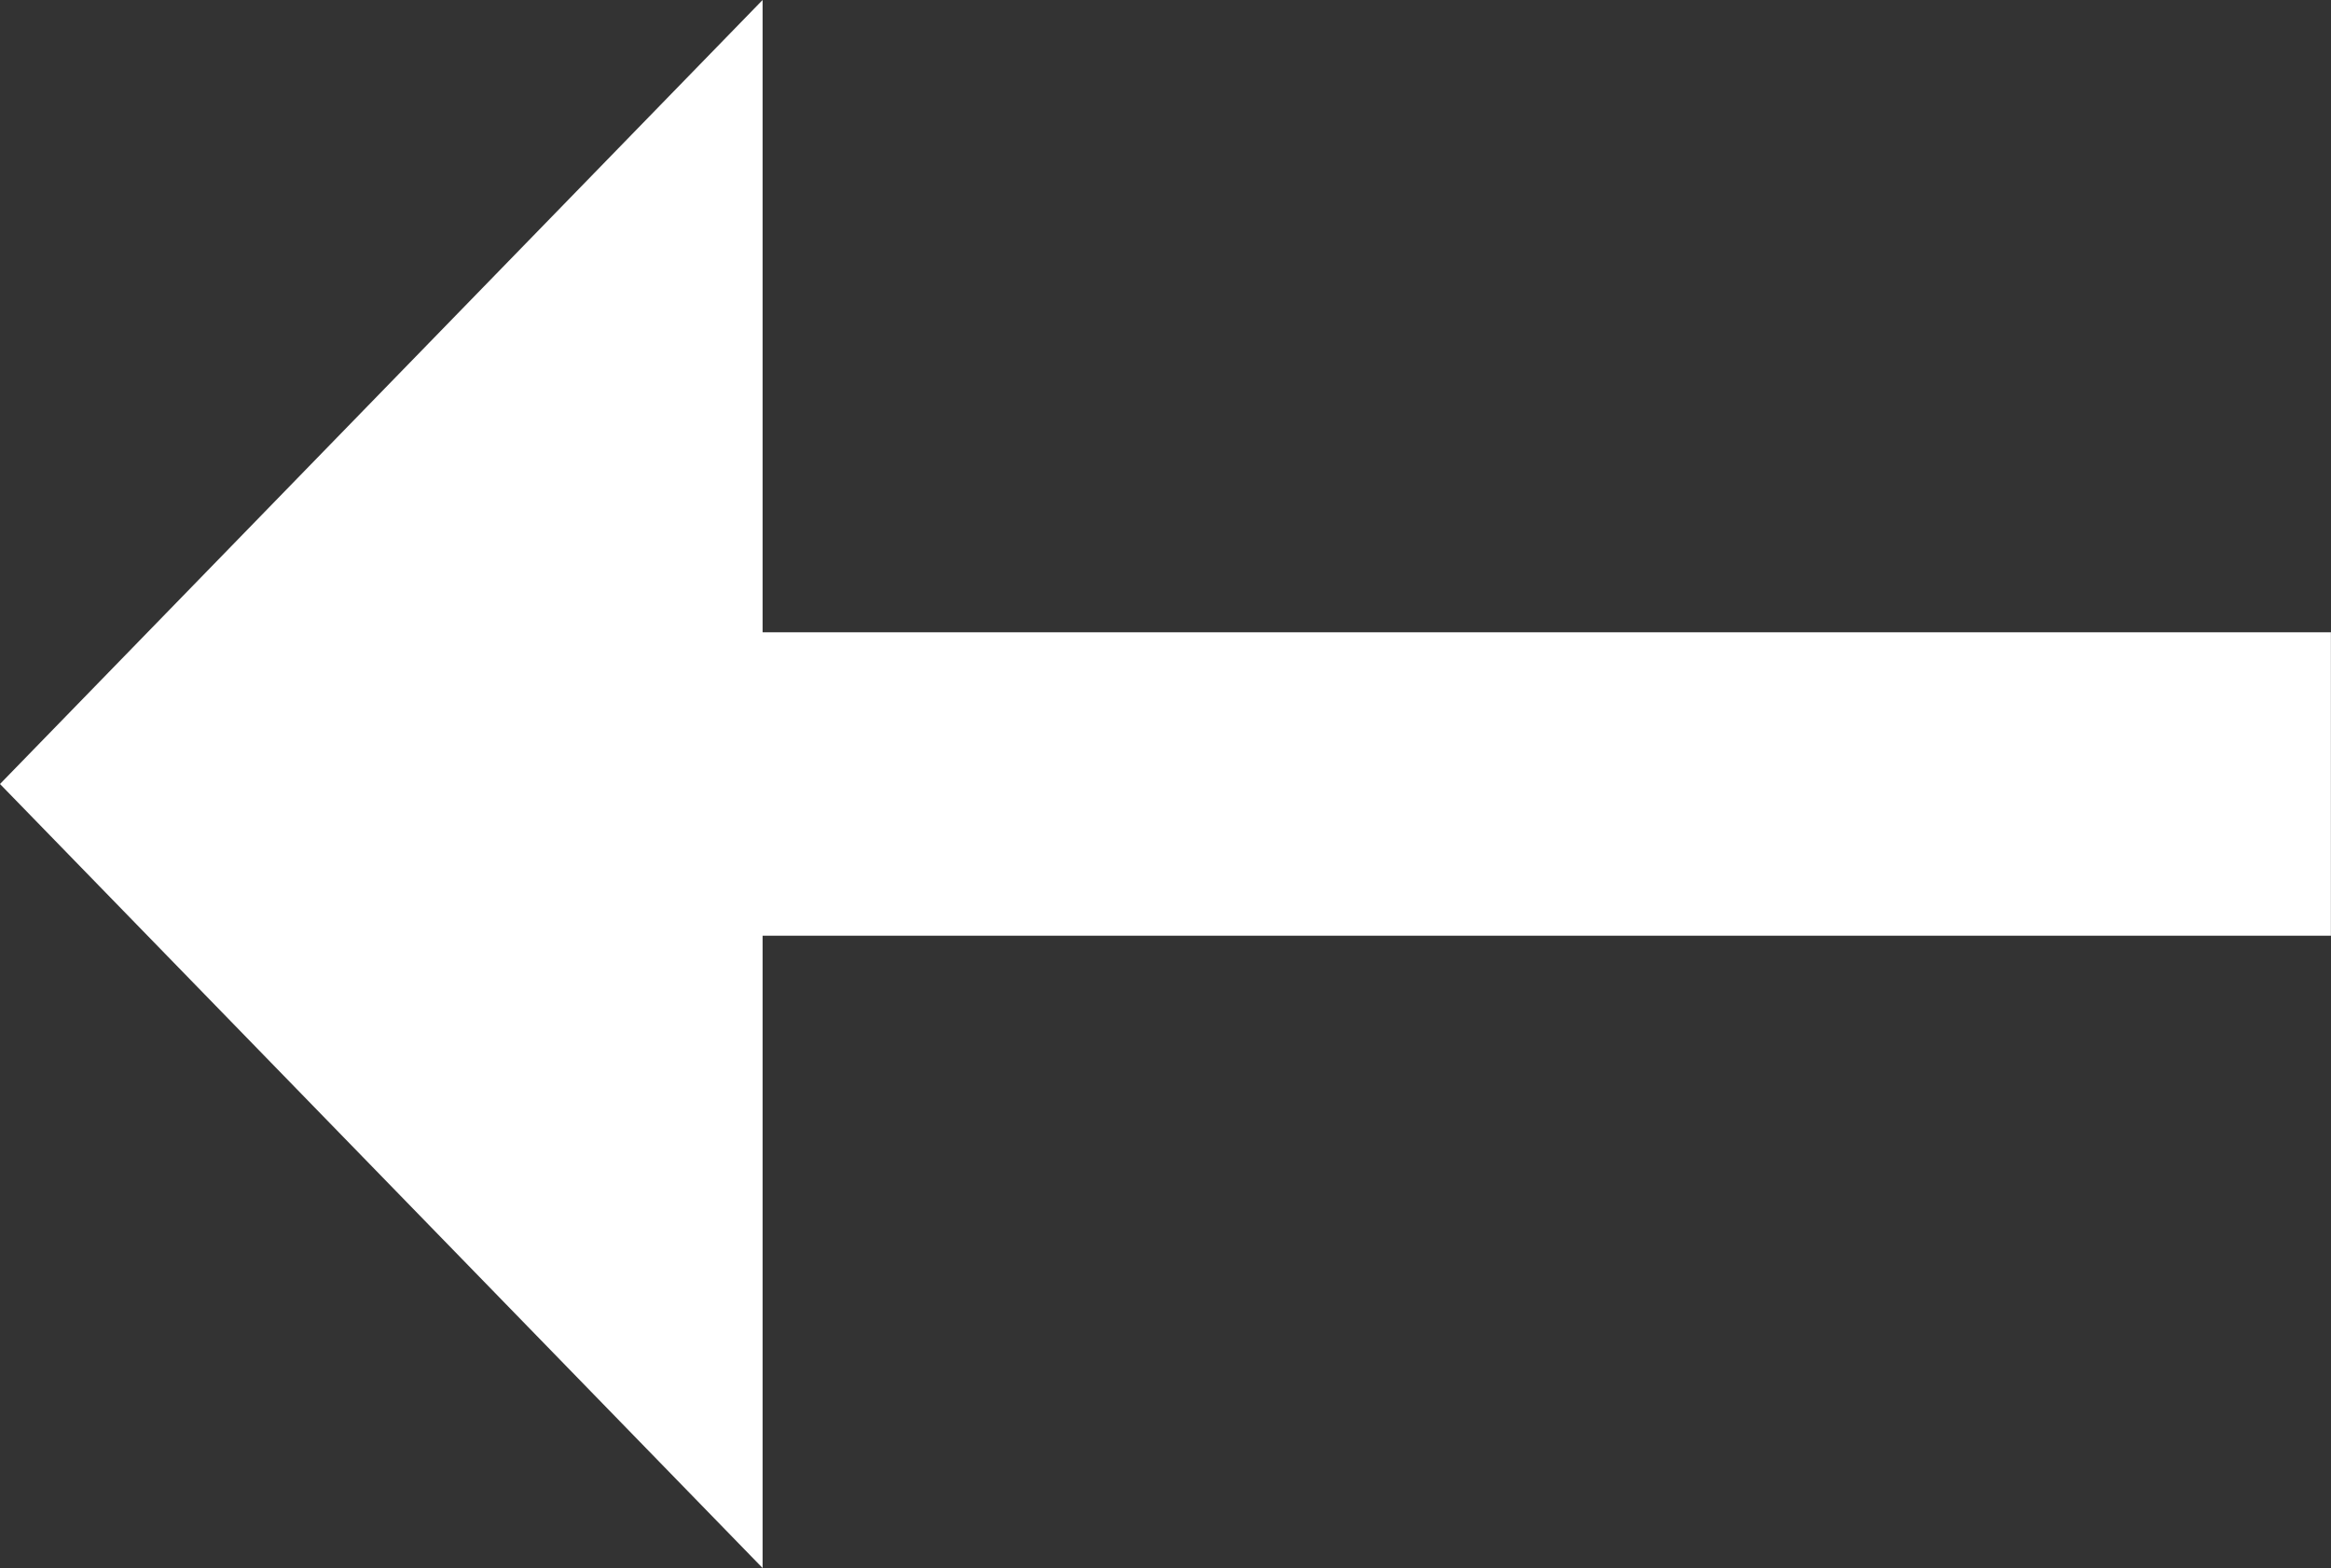 <svg xmlns="http://www.w3.org/2000/svg" width="23.781" height="16" viewBox="0 0 23.781 16">
  <rect x="0" y="0" width="23.781" height="16" fill="#333333" stroke="none"/>
  <path id="utility-2_back__64p" data-name="utility-2_back_≤64p" d="M32.706,22.952h-16V16.5l-7.78,8,7.78,8V26.048h16Z" transform="translate(-8.926 -16.5)" fill="#fff"/>
</svg>
